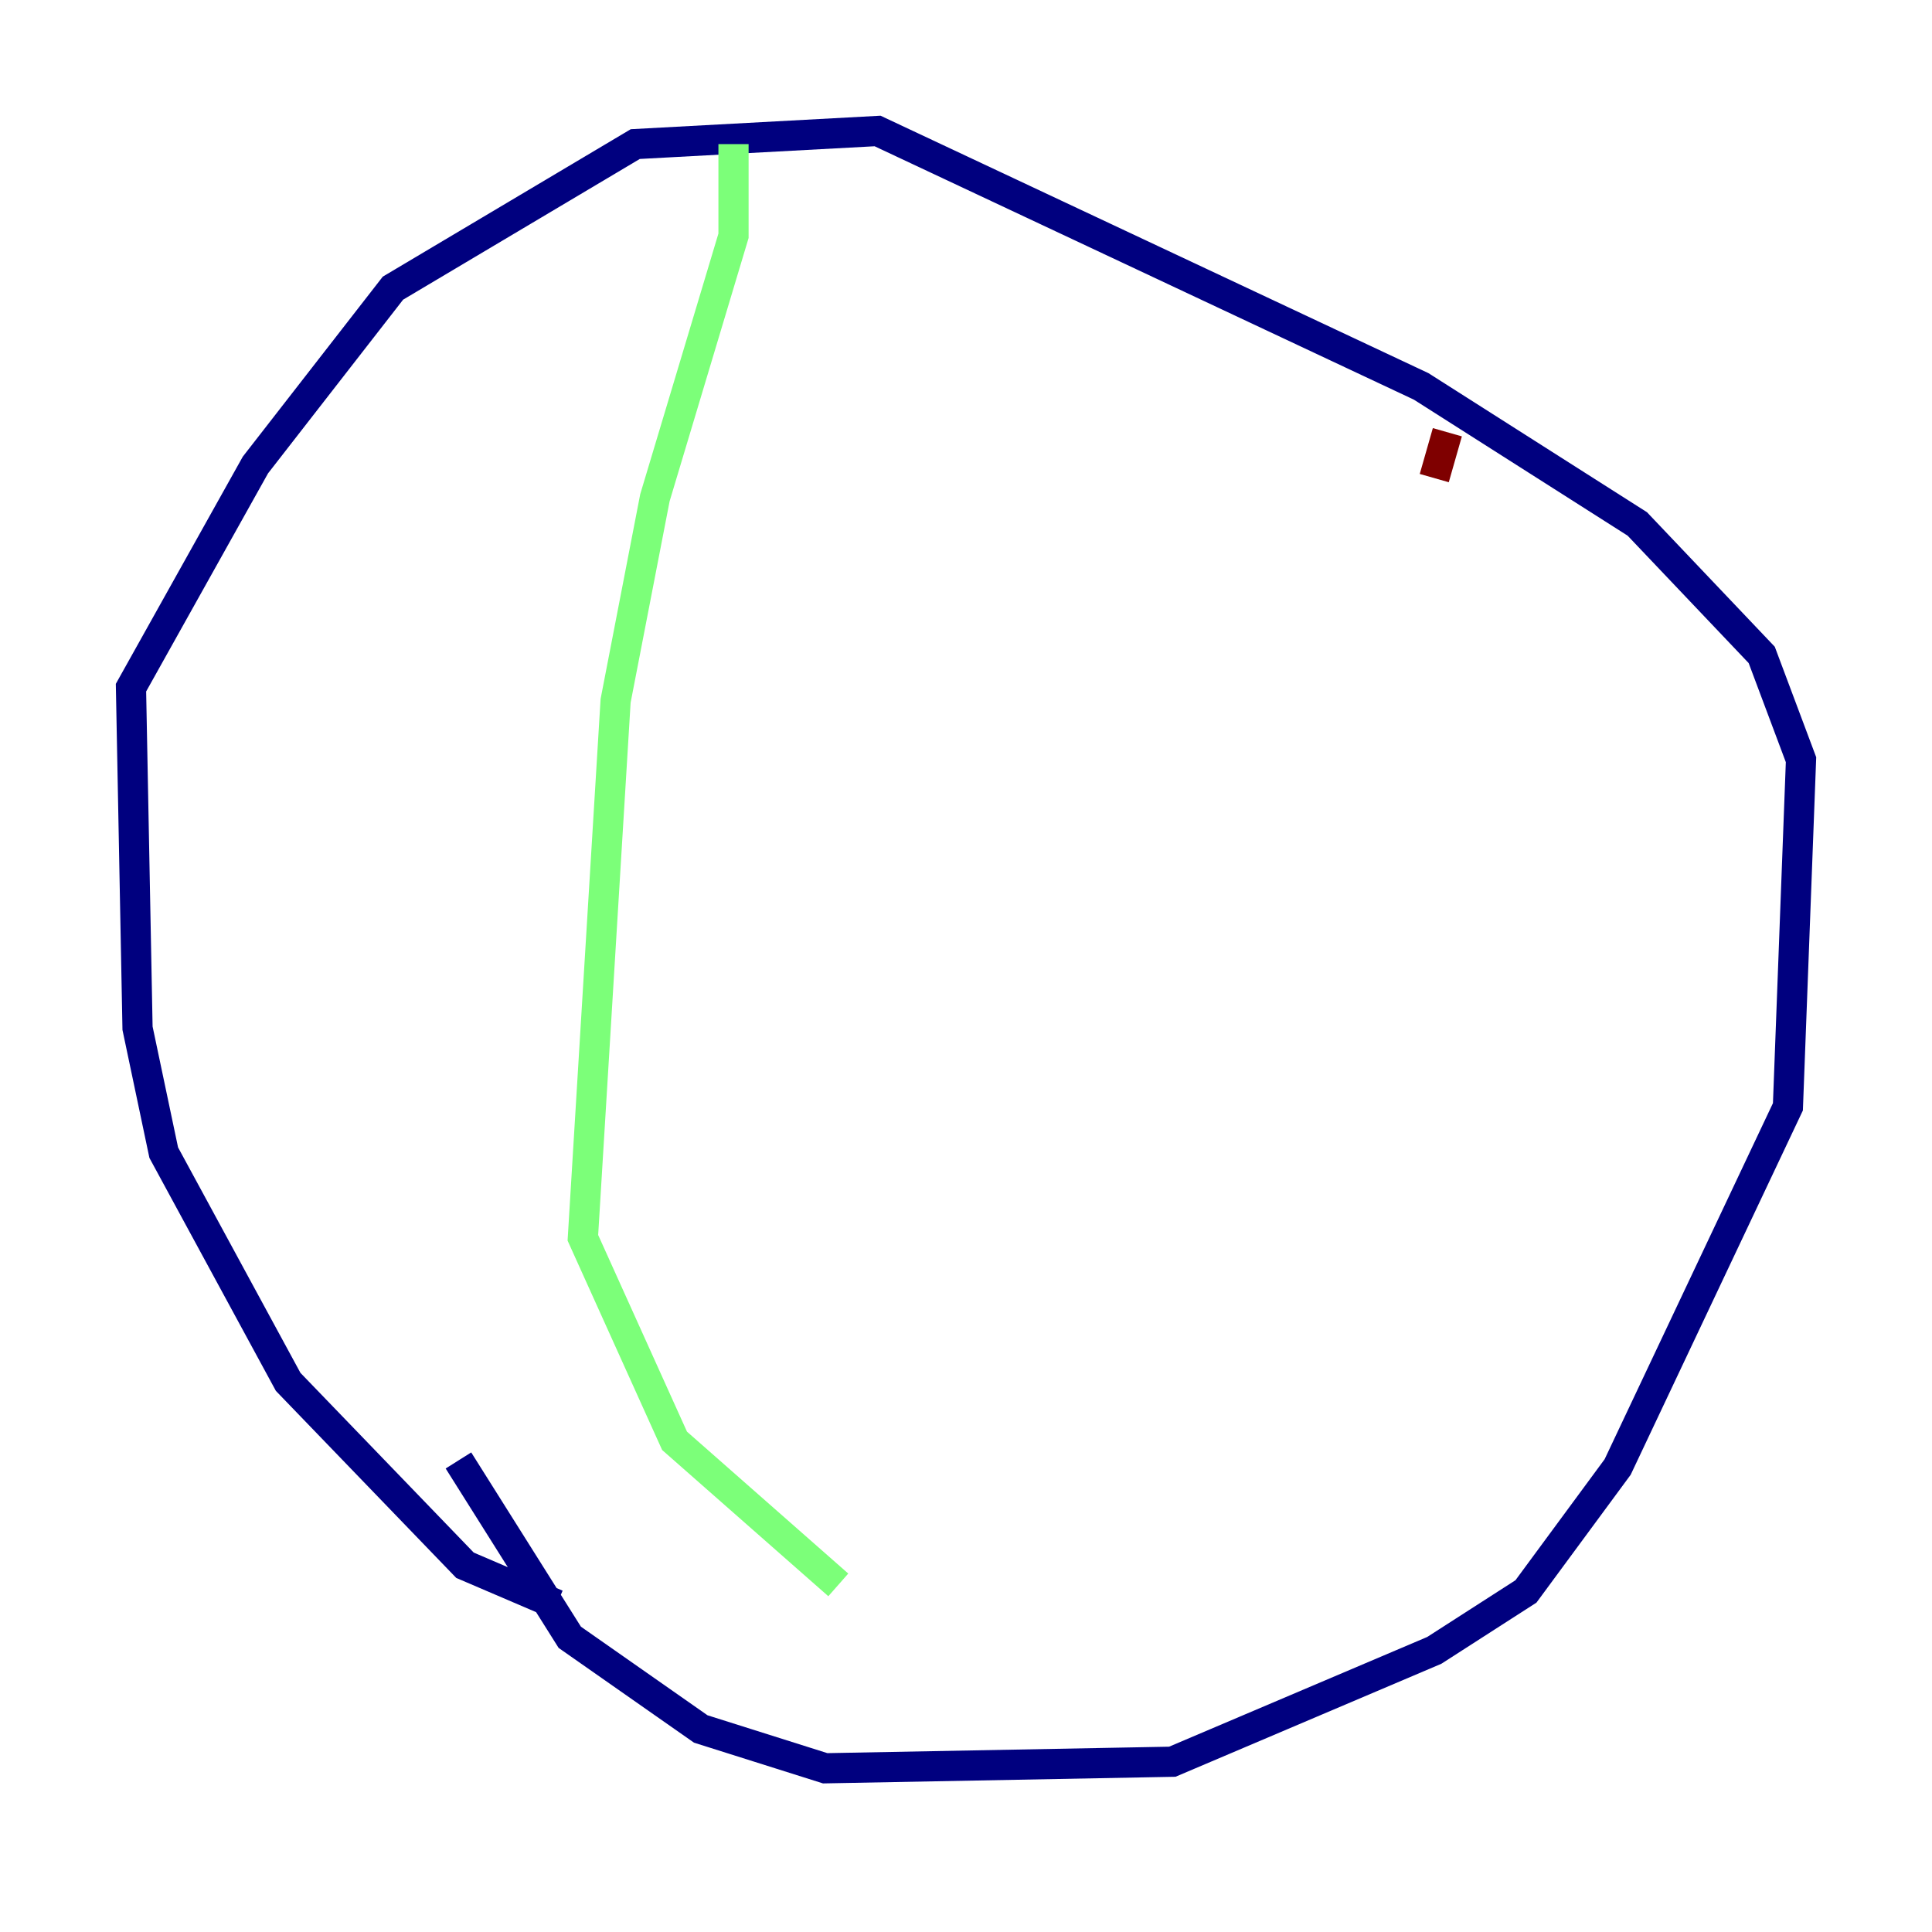 <?xml version="1.0" encoding="utf-8" ?>
<svg baseProfile="tiny" height="128" version="1.2" viewBox="0,0,128,128" width="128" xmlns="http://www.w3.org/2000/svg" xmlns:ev="http://www.w3.org/2001/xml-events" xmlns:xlink="http://www.w3.org/1999/xlink"><defs /><polyline fill="none" points="36.881,106.305 30.807,103.702 19.091,91.552 10.848,76.366 9.112,68.122 8.678,45.559 16.922,30.807 26.034,19.091 42.088,9.546 58.142,8.678 94.156,25.6 108.475,34.712 116.719,43.39 119.322,50.332 118.454,73.329 107.173,97.193 101.098,105.437 95.024,109.342 77.668,116.719 54.671,117.153 46.427,114.549 37.749,108.475 30.373,96.759" stroke="#00007f" stroke-width="2" /><polyline fill="none" points="48.597,9.546 48.597,15.62 43.39,32.976 40.786,46.427 38.617,82.007 44.691,95.458 55.539,105.003" stroke="#7cff79" stroke-width="2" /><polyline fill="none" points="95.891,28.637 95.024,31.675" stroke="#7f0000" stroke-width="2" /></svg>